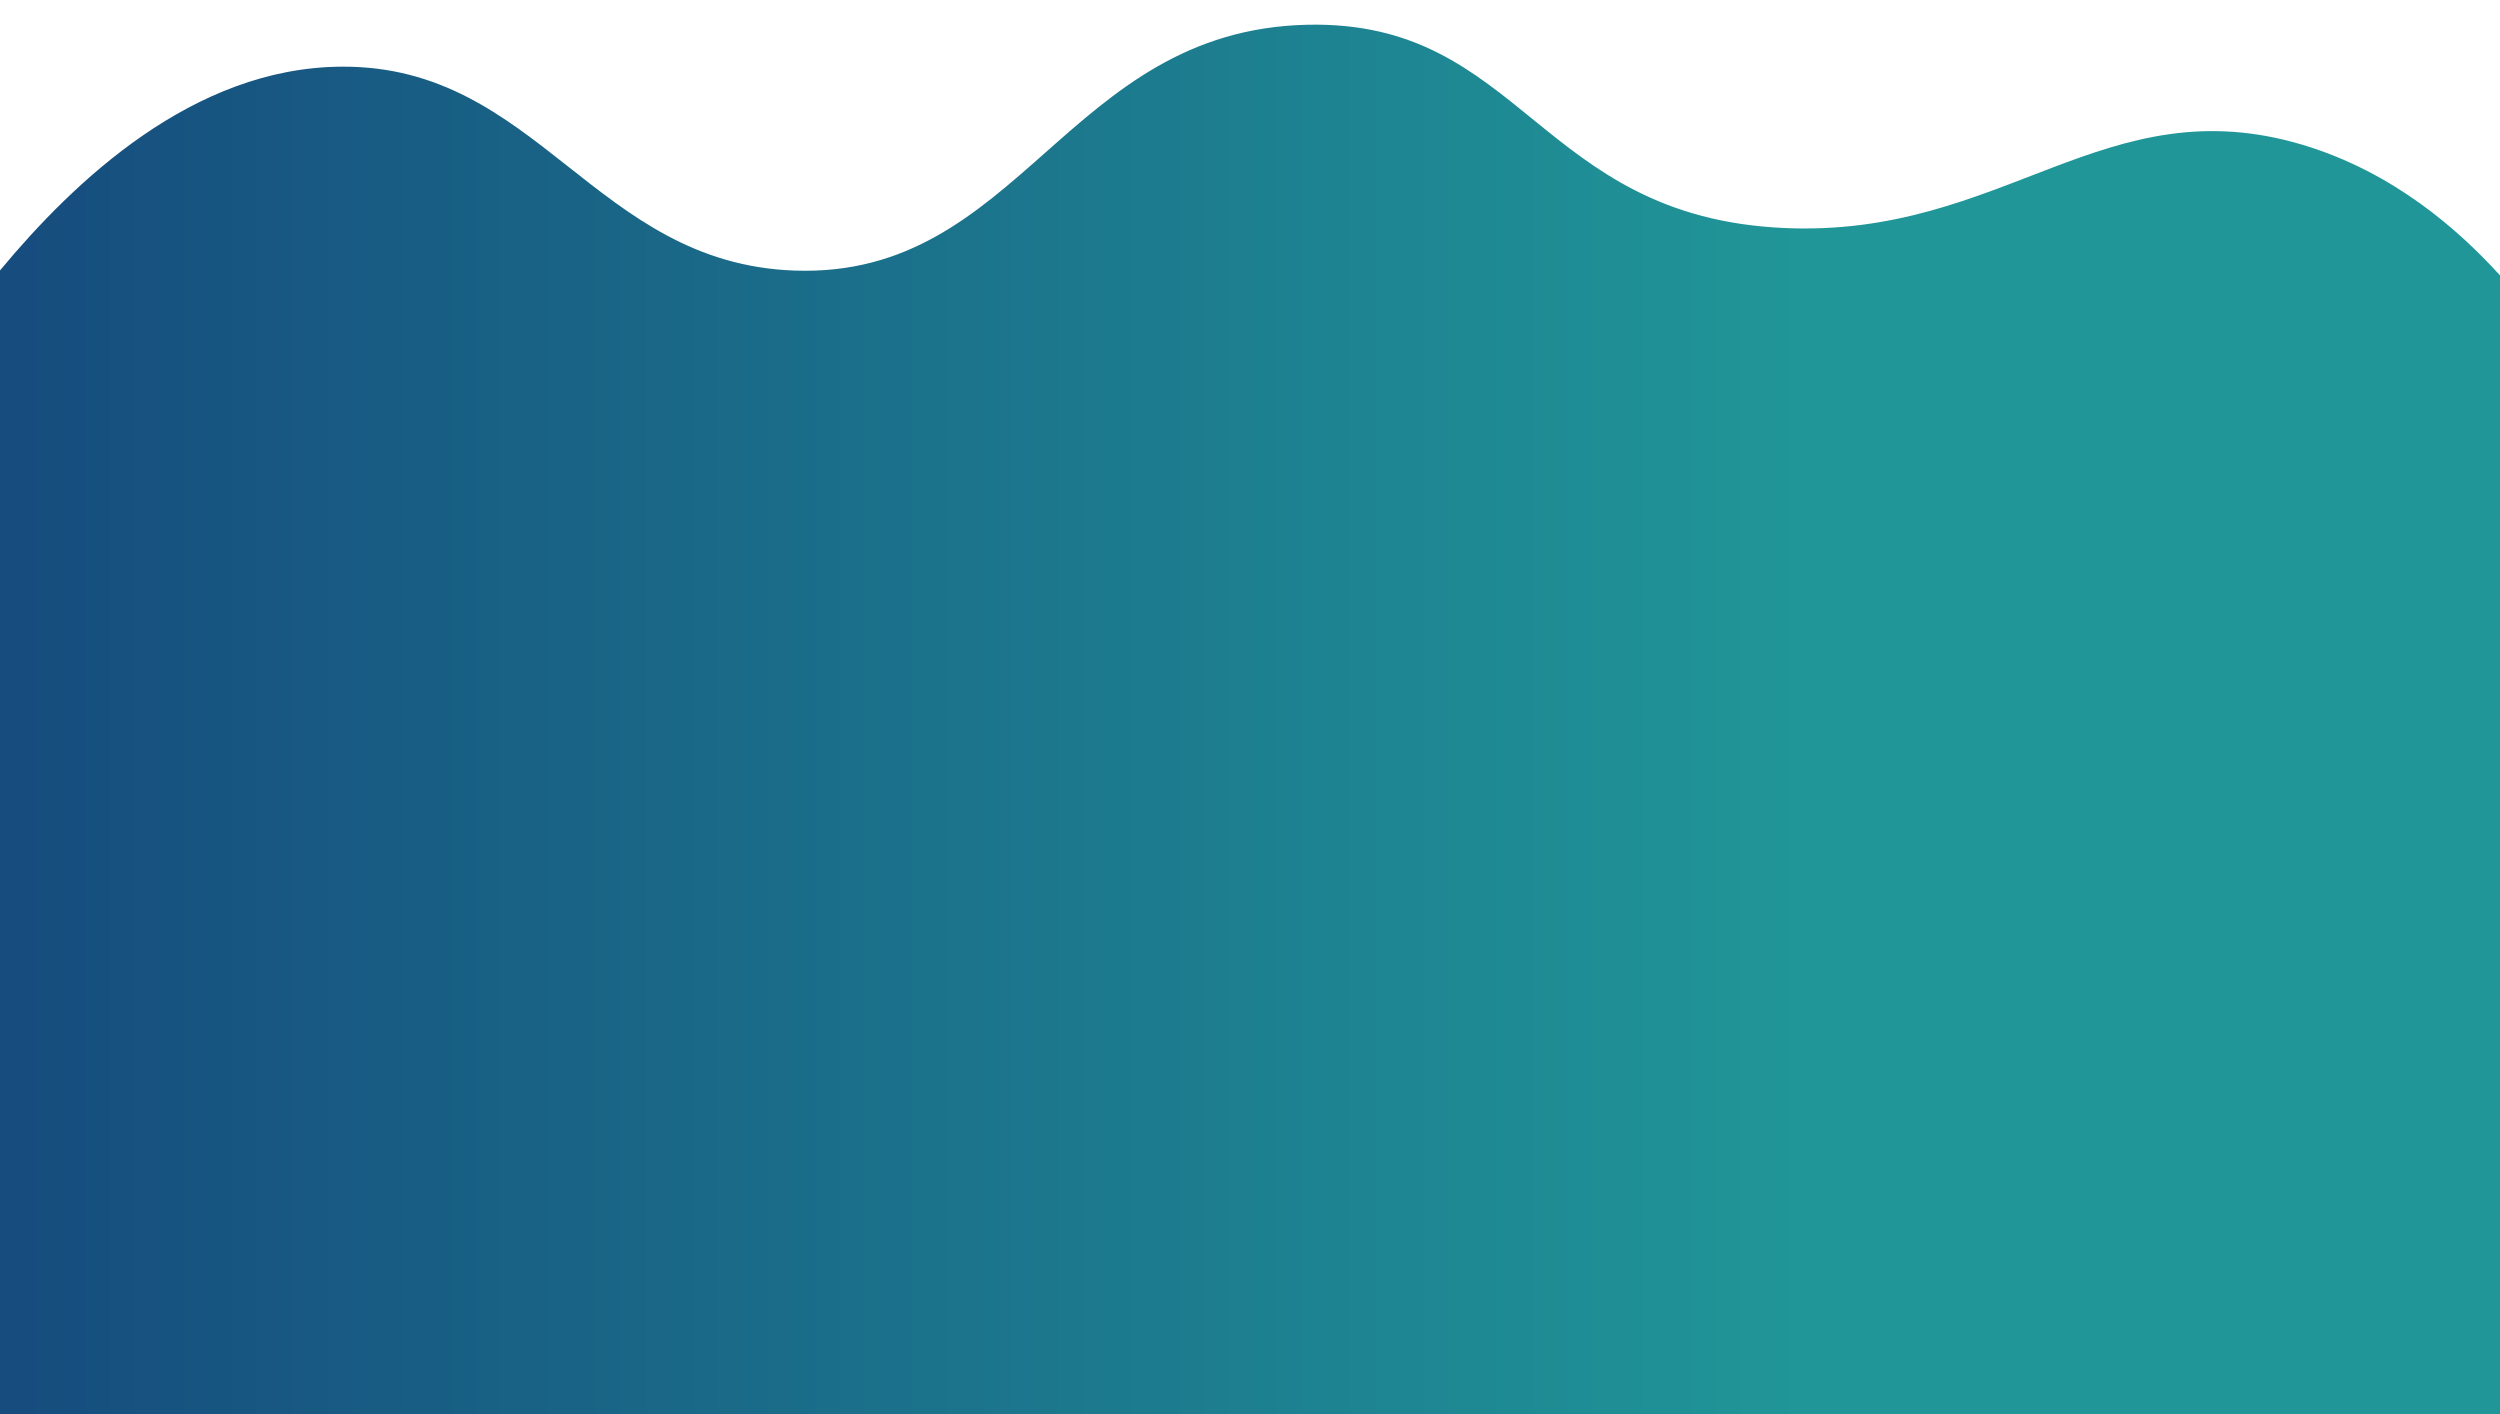 <?xml version="1.0" encoding="utf-8"?>
<!-- Generator: Adobe Illustrator 25.0.0, SVG Export Plug-In . SVG Version: 6.00 Build 0)  -->
<svg version="1.1" id="Layer_1" xmlns="http://www.w3.org/2000/svg" xmlns:xlink="http://www.w3.org/1999/xlink" x="0px" y="0px"
preserveAspectRatio="none" 	 viewBox="0 0 1920 1086" style="enable-background:new 0 0 1920 1086;" xml:space="preserve">
<style type="text/css">
	.st0{fill:url(#SVGID_1_);}
	.st1{fill:url(#SVGID_2_);}
</style>
<linearGradient id="SVGID_1_" gradientUnits="userSpaceOnUse" x1="0" y1="721.299" x2="1920" y2="721.299" gradientTransform="matrix(1 0 0 -1 0 1086.11)">
	<stop  offset="1.000000e-02" style="stop-color:#164D7E"/>
	<stop  offset="0.72" style="stop-color:#209698"/>
</linearGradient>
<path class="st0" d="M1920,211.5v499.1H0V207.7C56.7,139.4,148.3,51.8,262.4,51.2c151-0.9,194.2,151.2,347.9,156.6
	c173.5,6.1,208.6-184.7,393.8-188.8c165.3-3.6,177.1,147.4,365.8,156.1c169.2,7.8,246.3-109.5,398.8-63.8
	C1838.3,132.3,1888.2,176.5,1920,211.5z"/>
<linearGradient id="SVGID_2_" gradientUnits="userSpaceOnUse" x1="0" y1="339.336" x2="1920" y2="339.336" gradientTransform="matrix(1 0 0 -1 0 1086.11)">
	<stop  offset="1.000000e-02" style="stop-color:#164D7E"/>
	<stop  offset="0.72" style="stop-color:#209698"/>
</linearGradient>
<path class="st1" d="M1920,593.5v499.1H0V589.7c56.7-68.3,148.3-155.9,262.4-156.5c151-0.9,194.2,151.2,347.9,156.6
	c173.5,6.1,208.6-184.7,393.8-188.8c165.3-3.6,177.1,147.4,365.8,156.1c169.2,7.8,246.3-109.5,398.8-63.8
	C1838.3,514.2,1888.2,558.5,1920,593.5z"/>
</svg>
